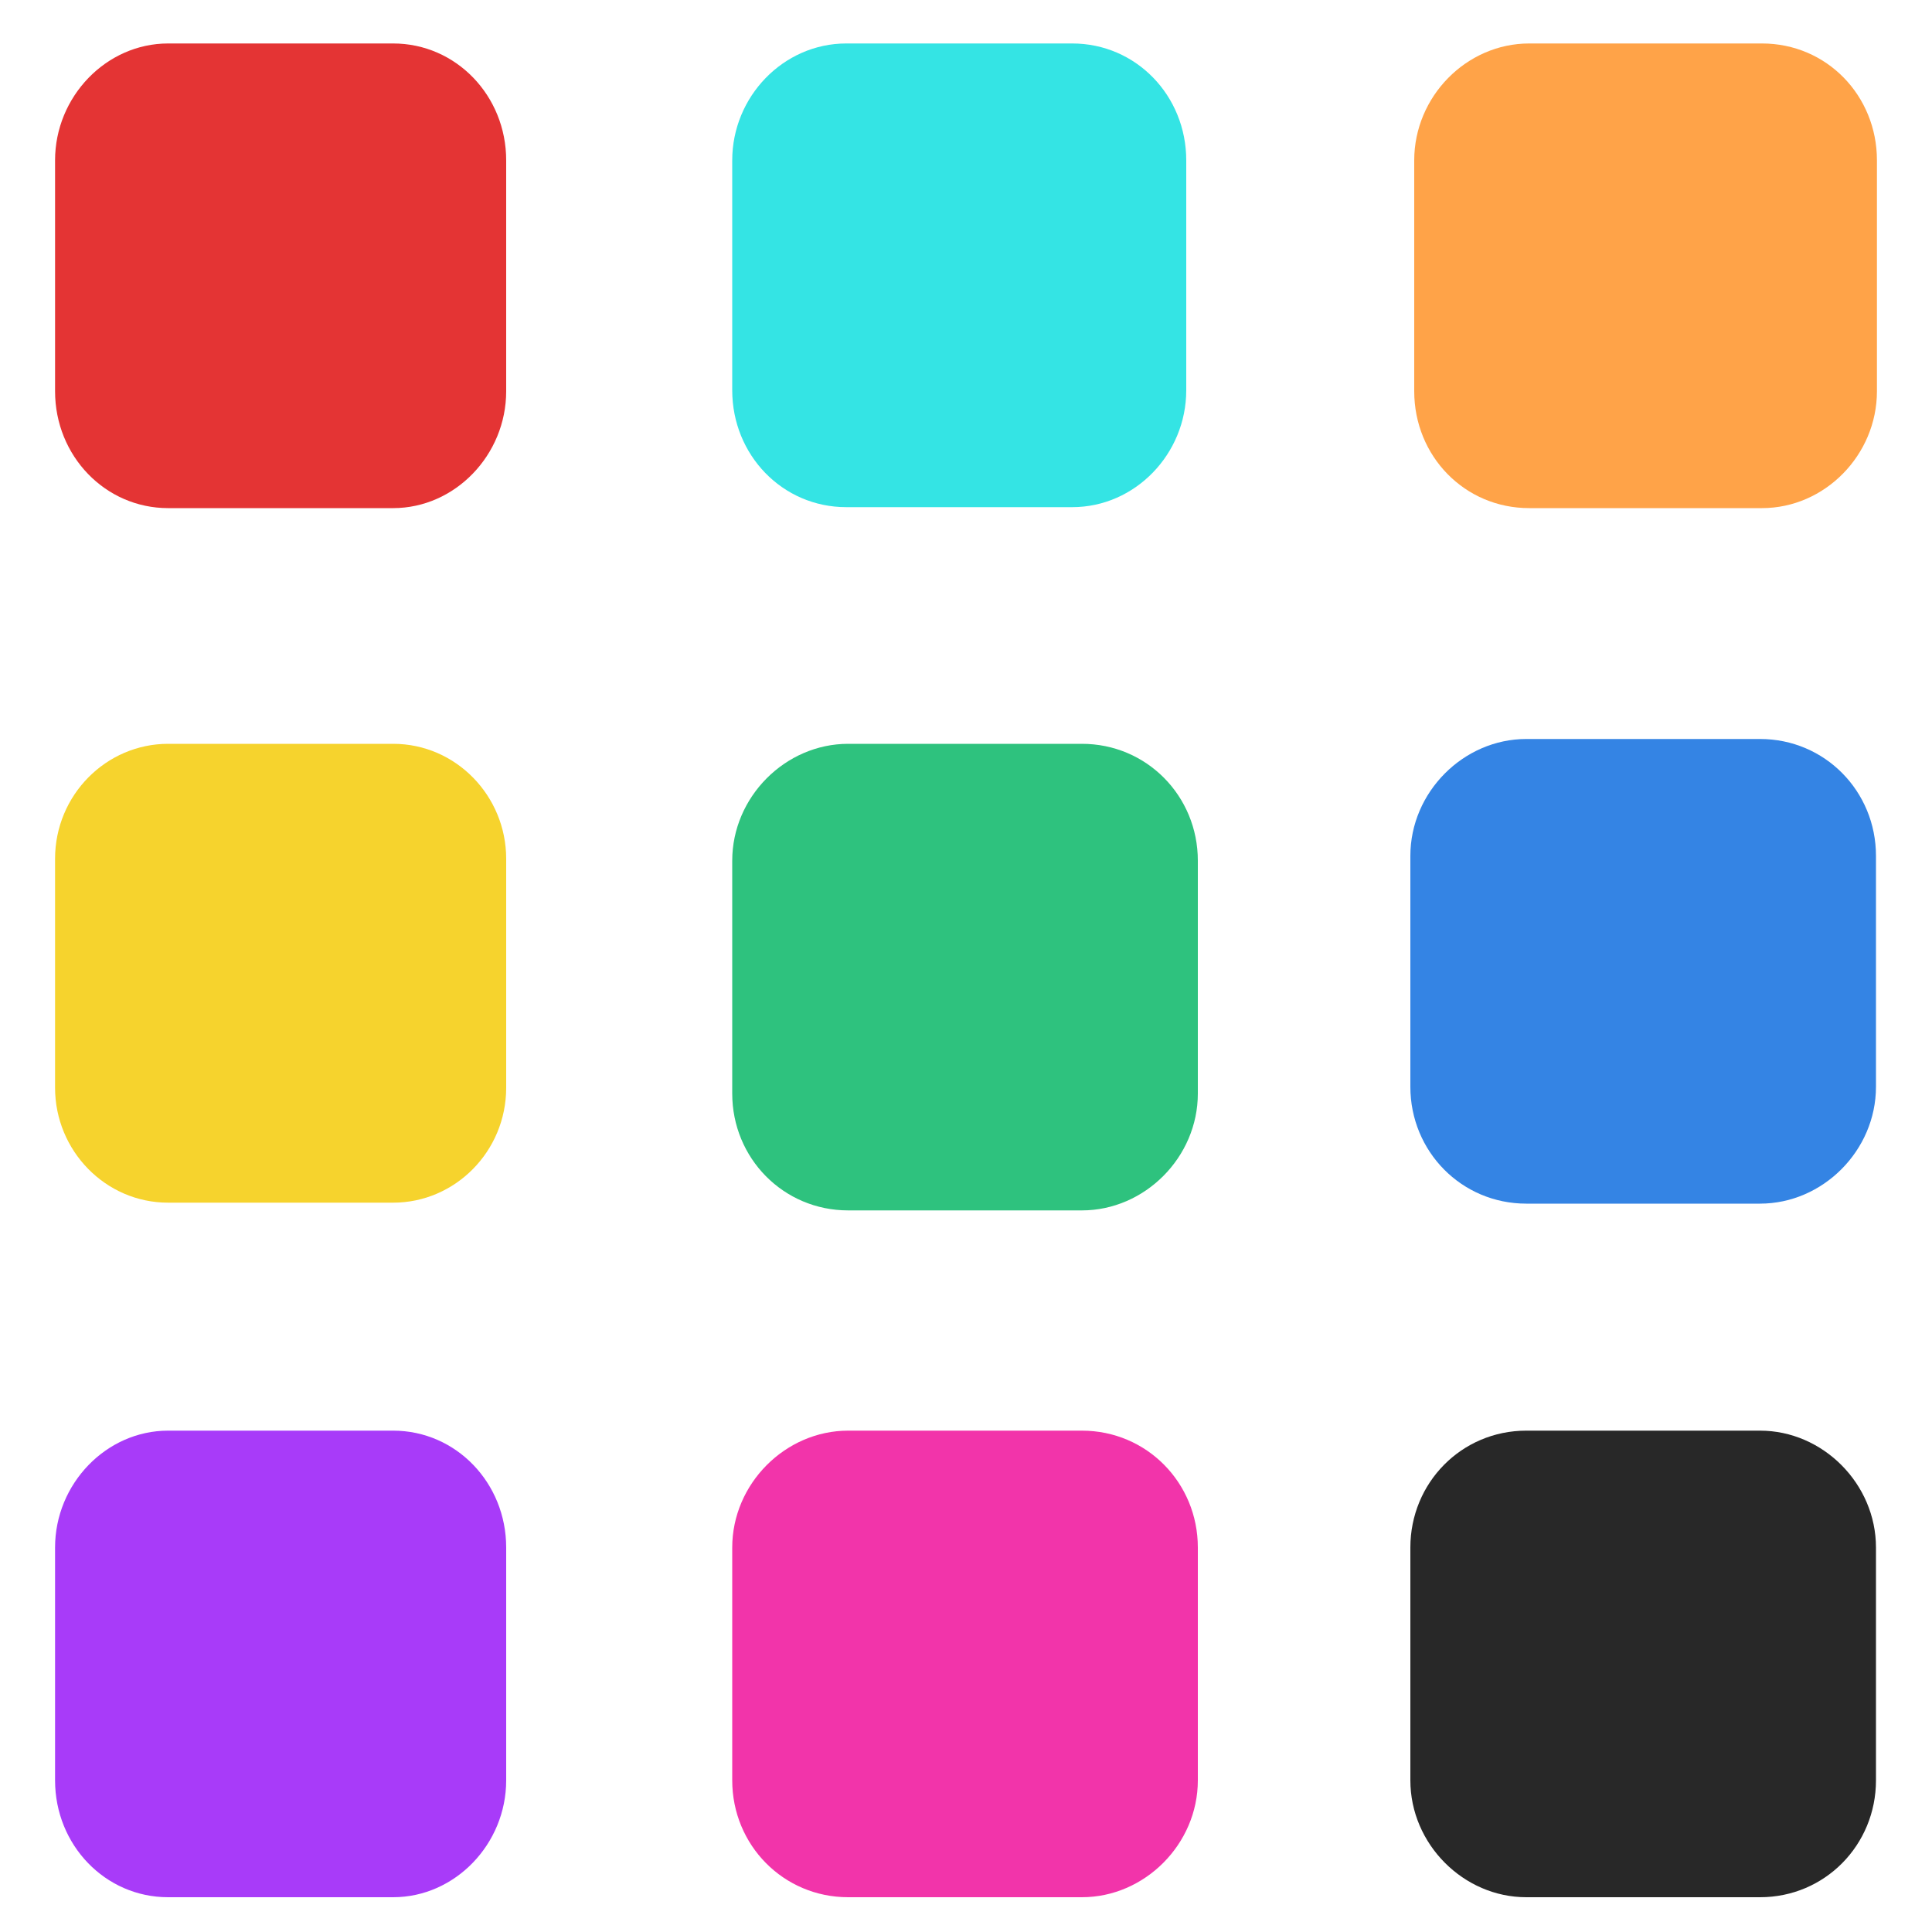 <?xml version="1.0" encoding="UTF-8"?>
<svg xmlns="http://www.w3.org/2000/svg" version="1.1" viewBox="0 0 200 200">
  <defs>
    <style>
      .cls-1 {
        fill: #3484e4;
      }

      .cls-2 {
        fill: #282828;
      }

      .cls-3 {
        fill: #34e4e4;
      }

      .cls-4 {
        fill: #f6d32d;
      }

      .cls-5 {
        fill: #2ec27e;
      }

      .cls-6 {
        fill: #ffa348;
      }

      .cls-7 {
        fill: #a83bf9;
      }

      .cls-8 {
        display: none;
        fill: #3491fa;
      }

      .cls-9 {
        fill: #e43434;
      }

      .cls-10 {
        fill: #f234aa;
      }
    </style>
  </defs>
  <!-- Generator: Adobe Illustrator 28.6.0, SVG Export Plug-In . SVG Version: 1.2.0 Build 709)  -->
  <g>
    <g id="_图层_1" data-name="图层_1">
      <g id="_图层_1-2" data-name="_图层_1">
        <g id="_图层_1-2">
          <g id="_图层_1-2-2" data-name="_图层_1-2">
            <path class="cls-8" d="M20.6-19.5h157.8c26.3,0,39.4,13.4,39.4,40.1v160.2c0,26.7-13.1,40.1-39.4,40.1H20.6c-26.3,0-39.4-13.2-39.4-39.9V20.5C-18.8-6.2-5.7-19.5,20.6-19.5Z"/>
            <g id="_图层_2">
              <path class="cls-9" d="M17.4,4.5h23.3c6.5,0,11.7,5.4,11.7,12.1v23.9c0,6.6-5.3,12.1-11.7,12.1h-23.3c-6.5,0-11.7-5.4-11.7-12.1v-23.9c0-6.6,5.3-12.1,11.7-12.1Z"/>
            </g>
            <path class="cls-3" d="M87.6,4.5h23.4c6.6,0,11.8,5.4,11.8,12.1v23.8c0,6.6-5.3,12.1-11.8,12.1h-23.4c-6.6,0-11.8-5.4-11.8-12.1v-23.8c0-6.6,5.3-12.1,11.8-12.1Z"/>
            <g id="_图层_3">
              <path class="cls-6" d="M158.3,4.5h24.1c6.7,0,11.9,5.4,11.9,12.1v23.9c0,6.6-5.4,12.1-11.9,12.1h-24.1c-6.7,0-11.9-5.4-11.9-12.1v-23.9c0-6.6,5.4-12.1,11.9-12.1Z"/>
            </g>
            <g id="_图层_4">
              <path class="cls-4" d="M17.4,77h23.3c6.5,0,11.7,5.4,11.7,11.9v23.7c0,6.6-5.3,11.9-11.7,11.9h-23.3c-6.5,0-11.7-5.4-11.7-11.9v-23.7c0-6.6,5.3-11.9,11.7-11.9Z"/>
            </g>
            <g id="_图层_5">
              <path class="cls-5" d="M87.8,77h24.2c6.7,0,12,5.4,12,12.1v24.1c0,6.6-5.5,12.1-12,12.1h-24.2c-6.7,0-12-5.4-12-12.1v-24.1c0-6.6,5.5-12.1,12-12.1Z"/>
            </g>
            <g id="_图层_6">
              <path class="cls-1" d="M158,76.5h24.2c6.7,0,12,5.4,12,12.1v23.9c0,6.6-5.5,12.1-12,12.1h-24.2c-6.7,0-12-5.4-12-12.1v-23.9c0-6.6,5.5-12.1,12-12.1Z"/>
            </g>
            <path class="cls-7" d="M17.4,148.1h23.3c6.5,0,11.7,5.4,11.7,12.1v24.1c0,6.6-5.3,12.1-11.7,12.1h-23.3c-6.5,0-11.7-5.4-11.7-12.1v-24.1c0-6.6,5.3-12.1,11.7-12.1Z"/>
            <g id="_图层_7">
              <path class="cls-10" d="M87.8,148.1h24.2c6.7,0,12,5.4,12,12.1v24.1c0,6.6-5.5,12.1-12,12.1h-24.2c-6.7,0-12-5.4-12-12.1v-24.1c0-6.6,5.5-12.1,12-12.1Z"/>
            </g>
            <g id="_图层_8">
              <path class="cls-2" d="M182.2,148.1h-24.2c-6.7,0-12,5.4-12,12.1v24.1c0,6.6,5.5,12.1,12,12.1h24.2c6.7,0,12-5.4,12-12.1v-24.1c0-6.6-5.5-12.1-12-12.1Z"/>
            </g>
          </g>
        </g>
      </g>
    </g>
  </g>
</svg>
